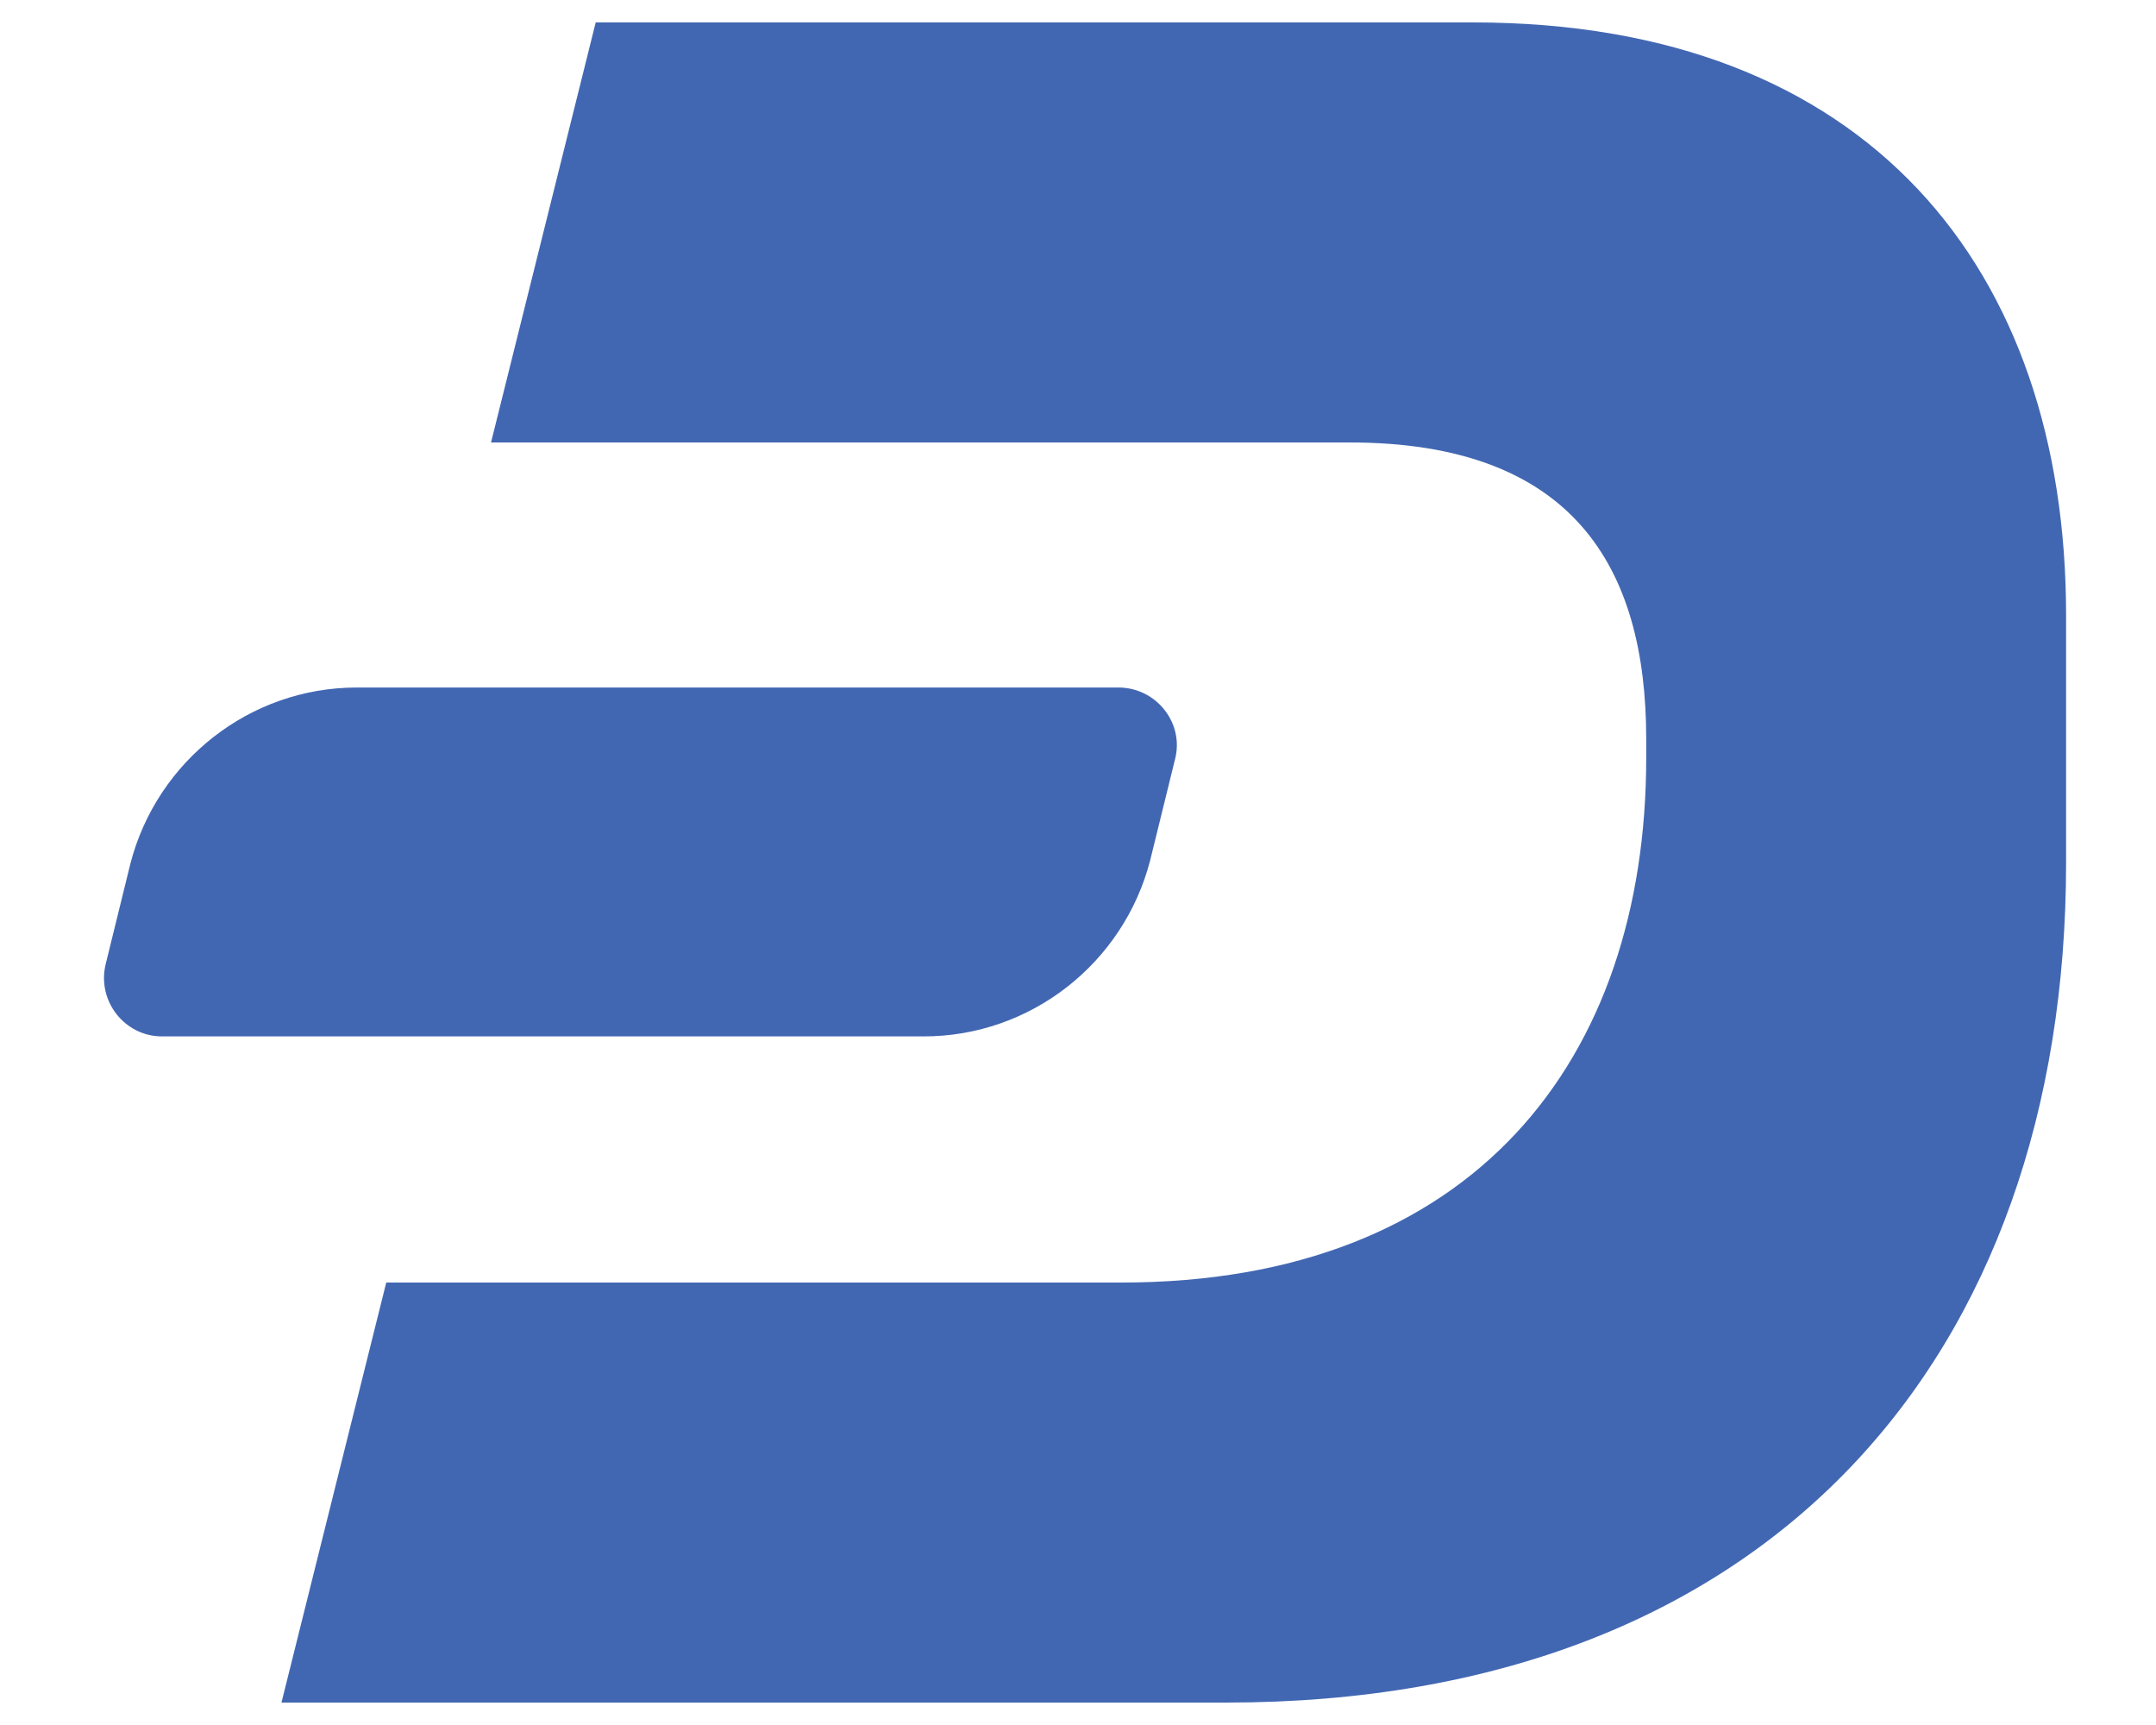 <svg width="20" height="16" viewBox="0 0 20 16" fill="none" xmlns="http://www.w3.org/2000/svg">
<g clip-path="url(#clip0_59_14)">
<path d="M5.526 0.208H13.666C17.333 0.208 19.166 2.5 19.166 5.708V8C19.166 12.583 16.416 15.792 11.375 15.792H2.611L3.583 11.896H10.403C13.666 11.896 15.271 9.833 15.271 7.028V6.854C15.271 5.25 14.583 4.104 12.521 4.104H4.555L5.526 0.208Z" fill="url(#paint0_linear_59_14)"/>
<path d="M10.376 6.377H3.309C2.319 6.377 1.457 7.056 1.21 8.009L0.98 8.944C0.898 9.283 1.155 9.613 1.503 9.613H8.57C9.56 9.613 10.422 8.935 10.669 7.982L10.899 7.047C10.99 6.707 10.725 6.377 10.376 6.377Z" fill="url(#paint1_linear_59_14)"/>
</g>
<defs>
<linearGradient id="paint0_linear_59_14" x1="2.611" y1="8" x2="17.808" y2="8" gradientUnits="userSpaceOnUse">
<stop stop-color="#4267B2"/>
<stop offset="1" stop-color="#4267B2"/>
</linearGradient>
<linearGradient id="paint1_linear_59_14" x1="0.965" y1="7.995" x2="10.1" y2="7.995" gradientUnits="userSpaceOnUse">
<stop stop-color="#4267B2"/>
<stop offset="1" stop-color="#4267B2"/>
</linearGradient>
<clipPath id="clip0_59_14">
<rect width="20" height="16" fill="white"/>
</clipPath>
</defs>
</svg>
